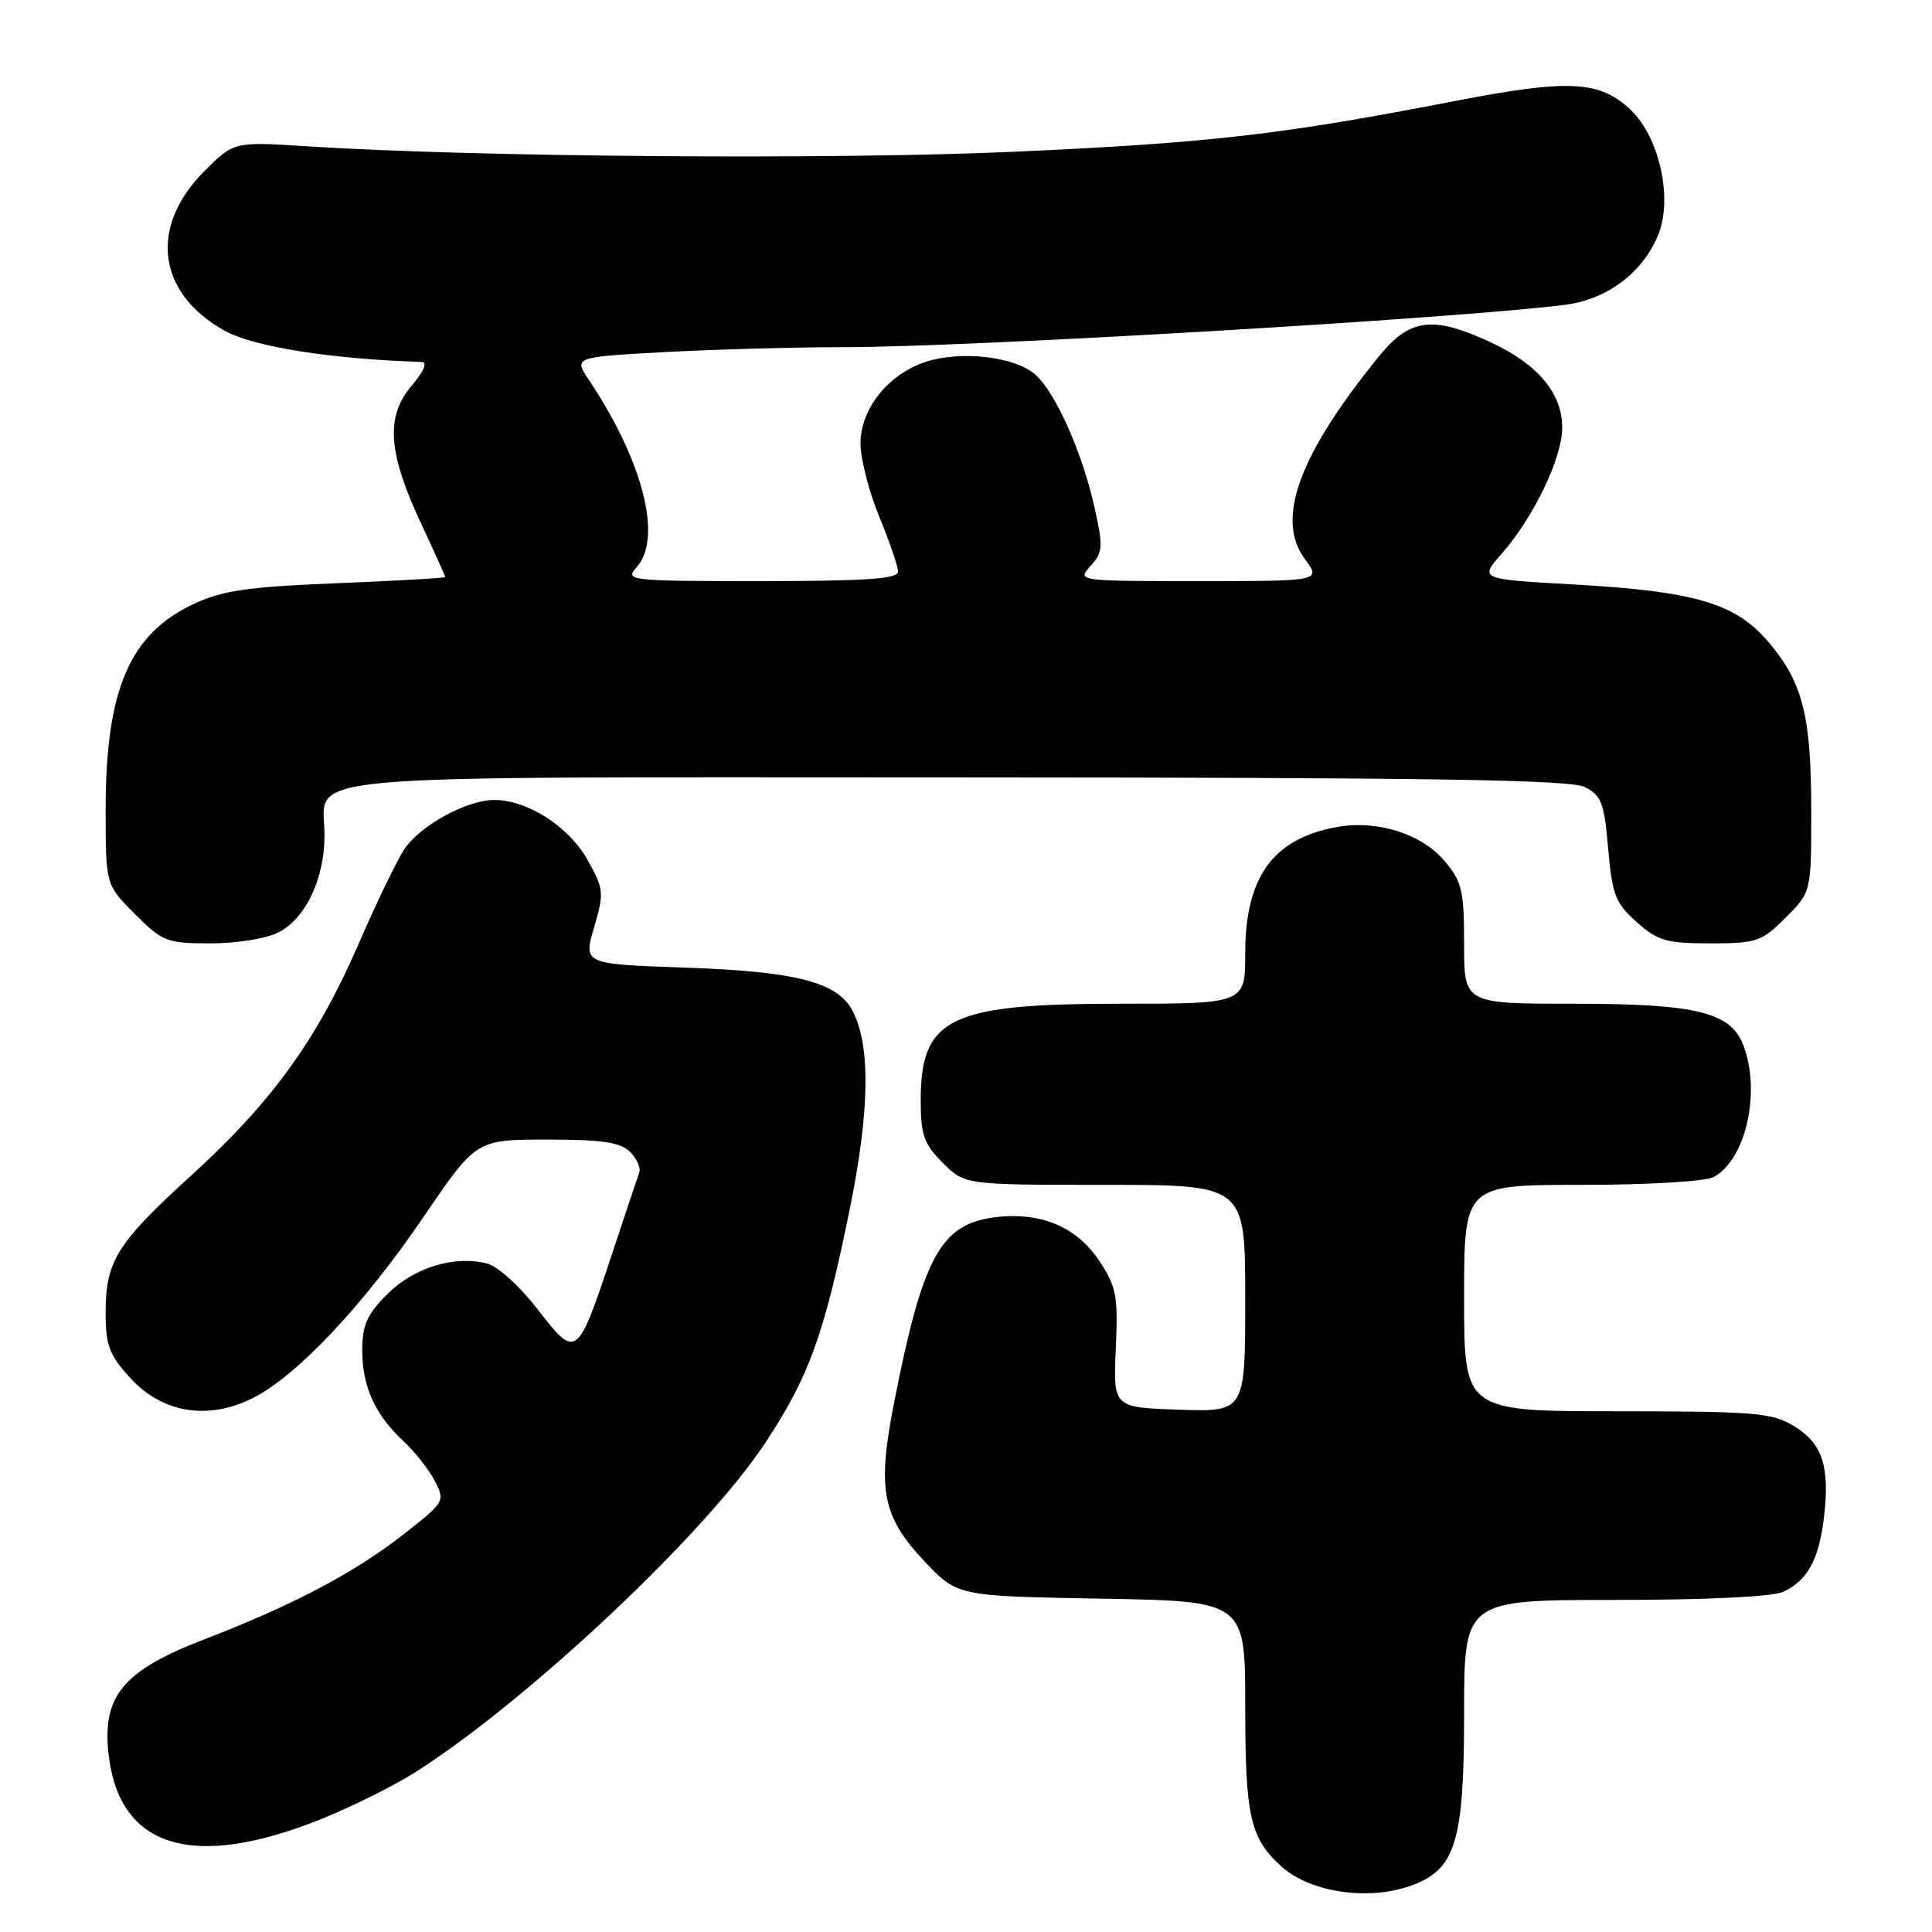 <?xml version="1.0" encoding="UTF-8" standalone="no"?>
<!DOCTYPE svg PUBLIC "-//W3C//DTD SVG 1.1//EN" "http://www.w3.org/Graphics/SVG/1.1/DTD/svg11.dtd" >
<svg xmlns="http://www.w3.org/2000/svg" xmlns:xlink="http://www.w3.org/1999/xlink" version="1.1" viewBox="0 0 256 256">
 <g >
 <path fill="currentColor"
d=" M 186.82 249.91 C 192.86 247.81 194.00 244.18 194.00 227.13 C 194.00 212.00 194.00 212.00 213.95 212.00 C 226.01 212.00 234.84 211.58 236.26 210.93 C 239.50 209.45 241.01 206.69 241.69 201.01 C 242.48 194.30 241.48 191.26 237.72 188.97 C 234.80 187.19 232.62 187.01 214.25 187.00 C 194.00 187.00 194.00 187.00 194.00 172.00 C 194.00 157.00 194.00 157.00 209.57 157.00 C 218.33 157.00 225.97 156.55 227.06 155.97 C 231.33 153.68 233.36 144.71 231.01 138.52 C 229.33 134.11 224.81 133.00 208.53 133.00 C 194.00 133.00 194.00 133.00 194.00 125.08 C 194.00 118.02 193.72 116.82 191.43 114.10 C 188.40 110.50 182.55 108.64 177.24 109.57 C 168.75 111.06 165.01 116.15 165.00 126.25 C 165.00 133.00 165.00 133.00 148.40 133.00 C 125.83 133.00 122.00 134.86 122.00 145.80 C 122.00 150.38 122.42 151.57 124.92 154.08 C 127.85 157.00 127.85 157.00 146.42 157.00 C 165.00 157.00 165.00 157.00 165.00 172.04 C 165.00 187.08 165.00 187.08 156.25 186.79 C 147.50 186.50 147.50 186.50 147.85 178.69 C 148.16 171.68 147.93 170.49 145.64 167.04 C 142.64 162.50 137.74 160.50 131.63 161.32 C 124.59 162.27 122.21 166.72 118.42 186.13 C 116.22 197.40 116.92 200.97 122.50 206.88 C 126.86 211.50 126.86 211.50 145.93 211.83 C 165.00 212.16 165.00 212.16 165.00 226.13 C 165.00 240.71 165.64 243.56 169.79 247.31 C 173.56 250.72 181.17 251.88 186.82 249.91 Z  M 42.45 241.08 C 46.61 239.42 52.37 236.54 55.25 234.69 C 70.20 225.11 93.48 203.18 101.36 191.25 C 107.20 182.42 109.18 176.96 112.57 160.35 C 115.26 147.18 115.38 138.44 112.93 133.87 C 110.93 130.13 105.41 128.72 90.90 128.22 C 77.29 127.75 77.29 127.75 78.72 122.89 C 80.07 118.27 80.02 117.82 77.83 113.91 C 75.35 109.50 69.89 106.00 65.50 106.00 C 61.82 106.00 55.61 109.42 53.53 112.59 C 52.56 114.08 49.85 119.70 47.51 125.09 C 42.02 137.73 36.05 146.00 25.41 155.69 C 15.45 164.76 14.00 167.09 14.00 173.97 C 14.00 178.30 14.48 179.55 17.28 182.61 C 21.55 187.27 27.65 188.24 33.60 185.20 C 39.41 182.24 48.20 172.90 56.12 161.25 C 63.10 151.00 63.10 151.00 72.48 151.00 C 79.81 151.00 82.21 151.36 83.49 152.63 C 84.38 153.52 84.93 154.76 84.70 155.38 C 84.48 156.00 82.86 160.82 81.11 166.11 C 76.50 180.04 76.37 180.13 71.27 173.53 C 68.88 170.43 65.95 167.77 64.52 167.42 C 60.16 166.32 54.84 167.96 51.32 171.48 C 48.63 174.17 48.00 175.58 48.00 178.95 C 48.00 183.75 49.70 187.46 53.50 191.00 C 54.98 192.38 56.83 194.73 57.61 196.23 C 59.00 198.90 58.93 199.03 53.51 203.28 C 47.02 208.37 38.74 212.74 27.03 217.24 C 16.30 221.37 13.50 224.74 14.39 232.49 C 15.81 244.87 25.55 247.85 42.45 241.08 Z  M 36.91 123.54 C 40.52 121.68 43.00 116.43 43.00 110.67 C 43.00 102.37 36.10 103.00 126.82 103.01 C 189.73 103.03 208.05 103.31 210.00 104.29 C 212.20 105.40 212.57 106.39 213.09 112.44 C 213.62 118.56 214.04 119.65 216.86 122.17 C 219.66 124.67 220.80 125.00 226.62 125.00 C 232.77 125.00 233.42 124.78 236.60 121.60 C 240.00 118.20 240.00 118.20 240.00 107.47 C 240.00 94.80 238.87 90.38 234.27 85.00 C 229.90 79.90 224.52 78.33 208.26 77.43 C 196.02 76.74 196.02 76.74 199.01 73.34 C 203.23 68.52 207.00 60.67 207.00 56.67 C 207.00 52.12 203.80 48.28 197.58 45.38 C 189.84 41.78 186.82 42.16 182.69 47.25 C 172.10 60.30 168.99 68.79 172.89 74.06 C 175.06 77.00 175.06 77.00 158.87 77.00 C 142.74 77.00 142.70 76.99 144.50 75.00 C 146.15 73.18 146.20 72.47 145.03 67.25 C 143.39 59.91 139.88 52.03 137.18 49.63 C 134.51 47.25 127.29 46.42 122.65 47.95 C 117.66 49.60 113.99 54.22 114.02 58.83 C 114.04 60.85 115.16 65.20 116.52 68.50 C 117.88 71.80 118.99 75.06 119.00 75.75 C 119.00 76.70 114.70 77.00 100.85 77.00 C 83.32 77.00 82.75 76.94 84.35 75.17 C 87.82 71.34 85.23 61.13 78.07 50.40 C 76.00 47.31 76.00 47.31 88.16 46.65 C 94.84 46.29 105.53 46.00 111.91 46.00 C 128.54 46.00 192.70 42.23 207.29 40.40 C 212.91 39.70 217.59 36.22 219.69 31.20 C 221.69 26.42 219.93 18.27 216.12 14.61 C 211.99 10.66 207.95 10.45 192.77 13.39 C 169.78 17.85 160.42 18.93 134.54 20.10 C 110.77 21.18 63.02 20.82 40.75 19.39 C 31.00 18.76 31.00 18.76 27.08 22.68 C 19.69 30.08 20.83 38.89 29.82 43.85 C 33.65 45.96 43.84 47.57 55.84 47.96 C 56.69 47.98 56.20 49.16 54.48 51.20 C 51.06 55.28 51.41 60.01 55.87 69.53 C 57.59 73.21 59.00 76.33 59.00 76.46 C 59.00 76.59 52.54 76.96 44.64 77.28 C 32.76 77.76 29.48 78.24 25.62 80.05 C 17.16 84.03 14.00 91.42 14.00 107.28 C 14.00 117.24 14.00 117.24 17.88 121.12 C 21.55 124.79 22.10 125.00 27.93 125.00 C 31.38 125.00 35.34 124.36 36.91 123.54 Z "/>
</g>
</svg>
